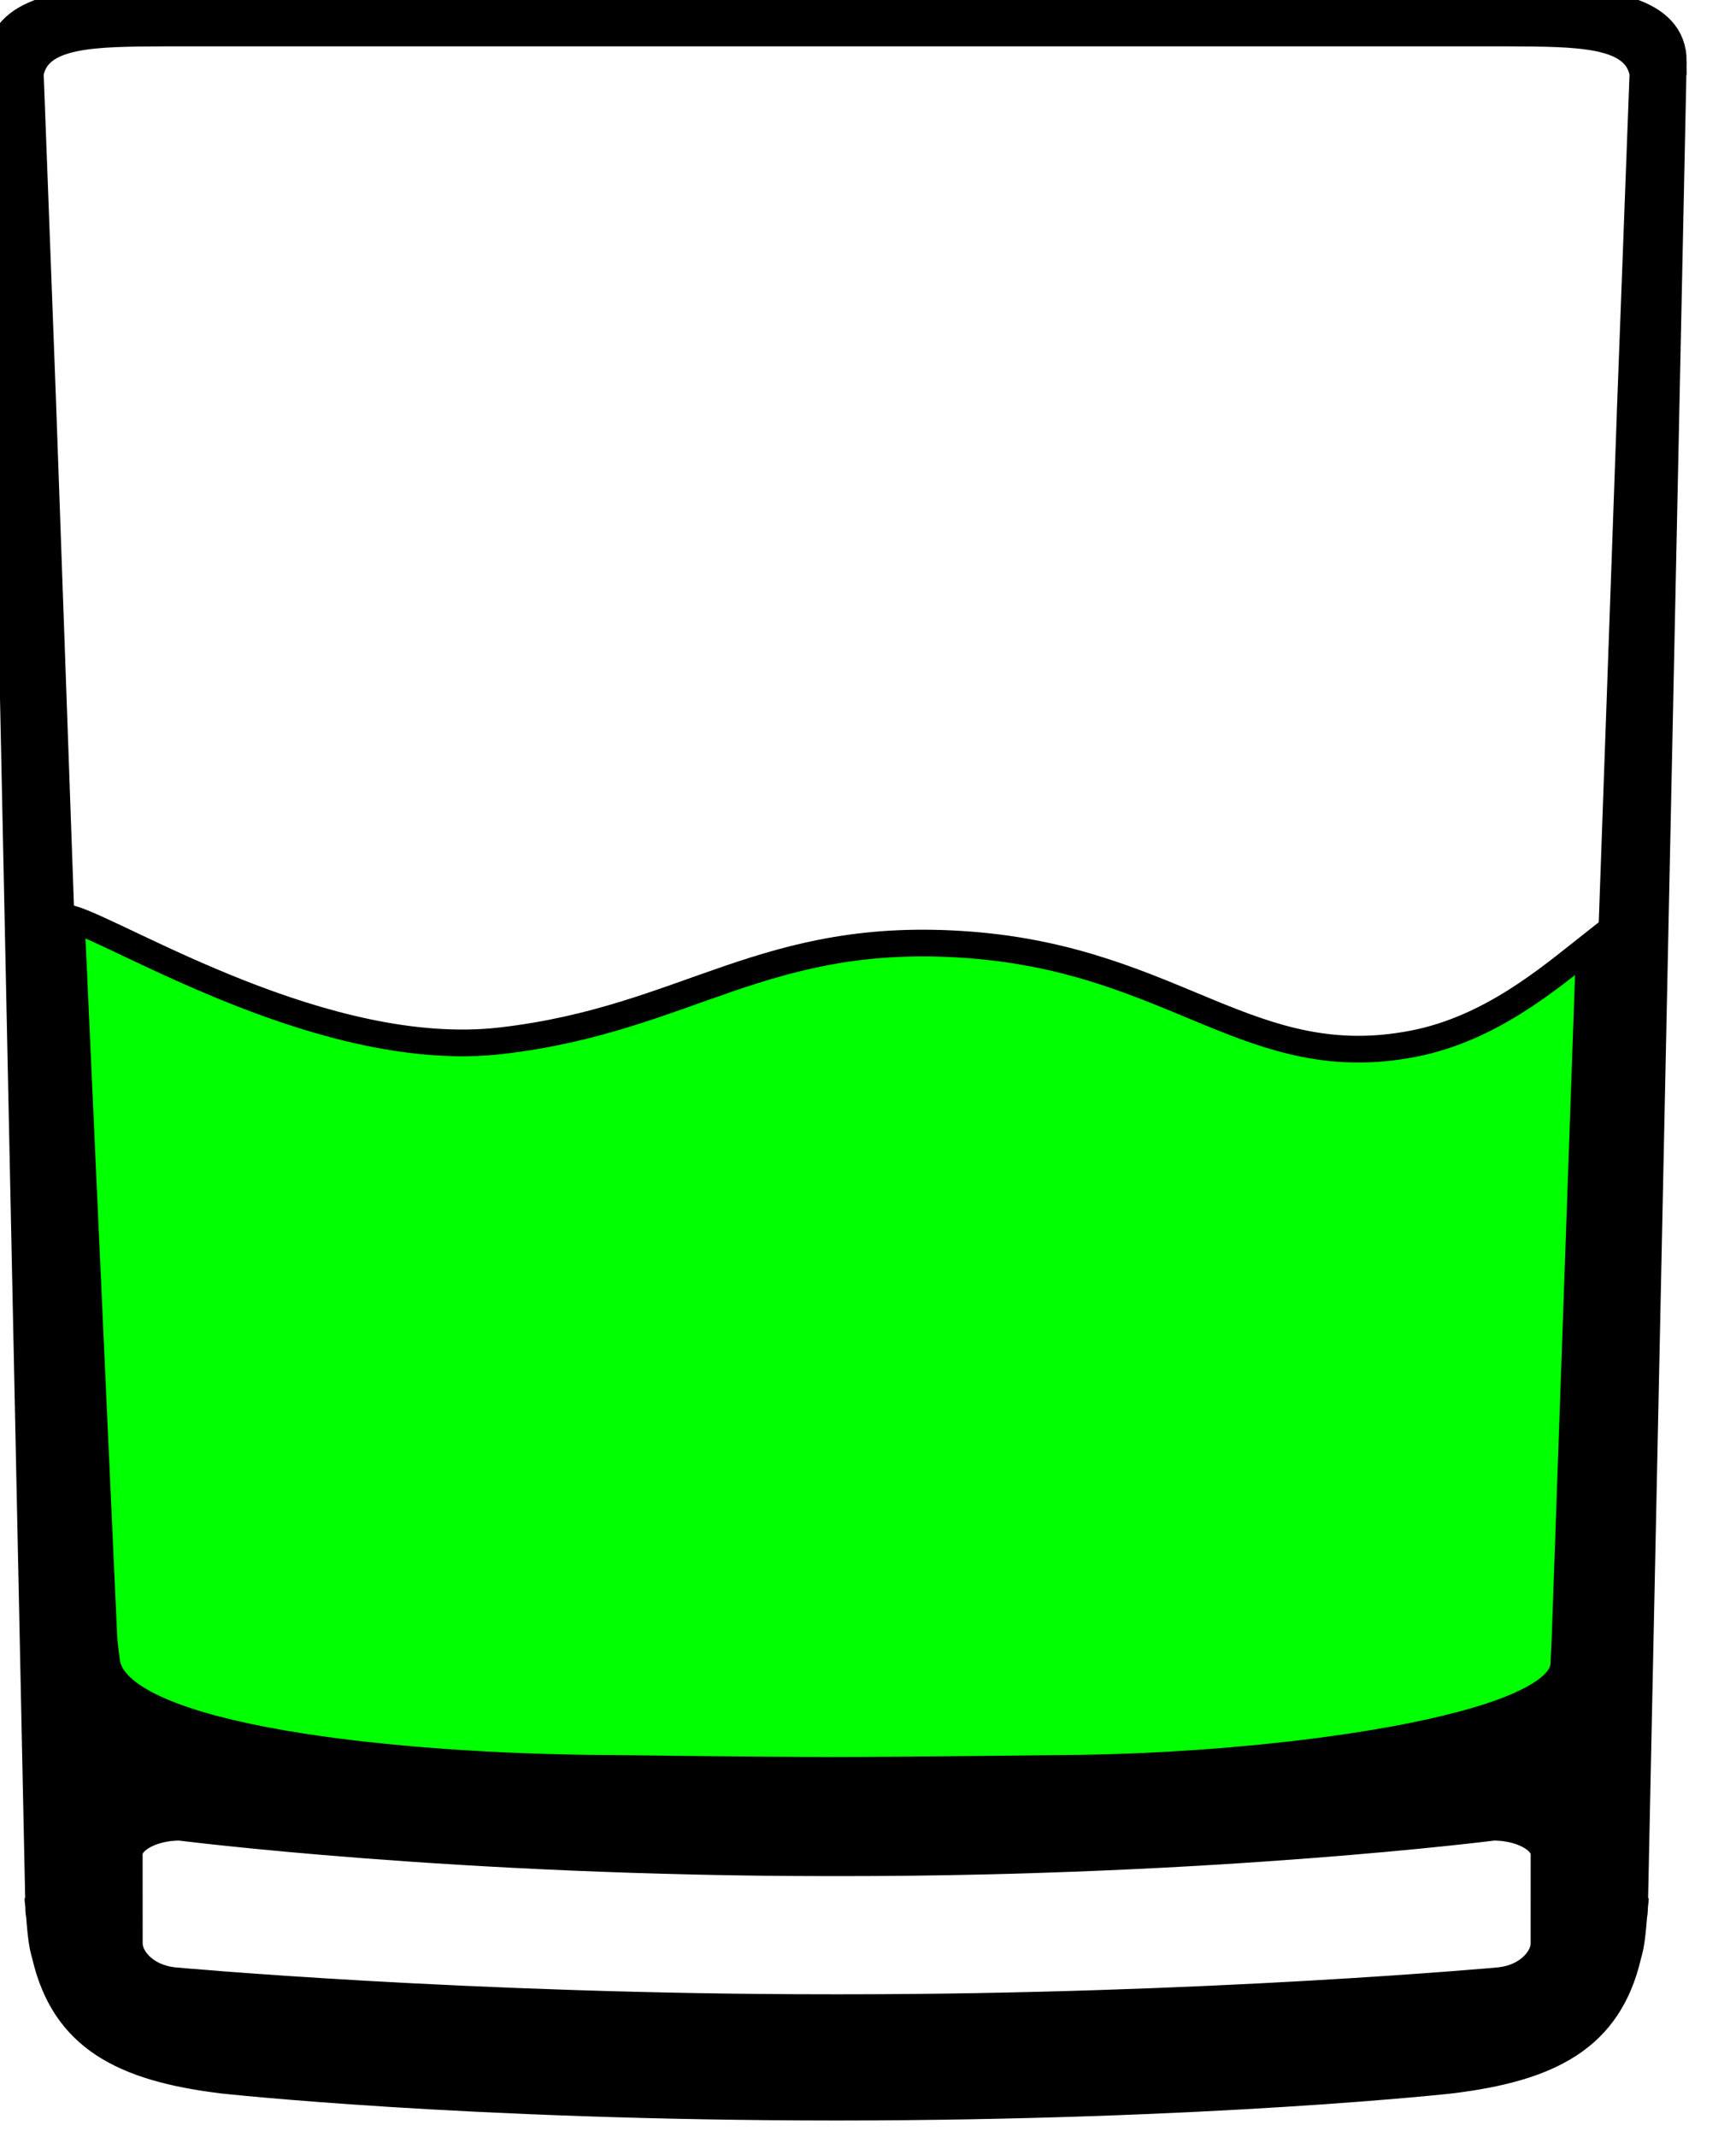 <svg width="65" height="80" xmlns="http://www.w3.org/2000/svg" style="vector-effect: non-scaling-stroke;" stroke="null">

 <g stroke="null">
  <title stroke="null">background</title>
  <rect stroke="null" fill="none" id="canvas_background" height="82" width="67" y="-1" x="-1"/>
 </g>
 <g stroke="null">
  <title stroke="null">Layer 1</title>
  <path style="vector-effect: non-scaling-stroke;" stroke="null" id="svg_1" d="m62.653,2.296c0,-1.943 -2.533,-2.296 -5.344,-2.296l-25.983,0l-25.982,0c-2.811,0 -5.344,0.353 -5.344,2.296l1.447,68.965c-0.004,-0.074 -0.026,-0.135 -0.028,-0.21c0.003,0.13 0.025,0.232 0.031,0.357l0.002,0.109c0.002,0.093 0.025,0.17 0.03,0.261c0.03,0.381 0.064,0.76 0.127,1.096c0.023,0.116 0.057,0.223 0.085,0.334c0.714,3.074 2.9,4.209 6.628,4.665c0,0 9.049,1.004 23.003,1.012c13.954,-0.008 23.003,-1.012 23.003,-1.012c3.728,-0.456 5.914,-1.591 6.628,-4.665c0.028,-0.112 0.062,-0.218 0.085,-0.334c0.063,-0.336 0.096,-0.715 0.127,-1.096c0.005,-0.091 0.028,-0.167 0.03,-0.261l0.004,-0.109c0.006,-0.125 0.028,-0.228 0.031,-0.357c-0.002,0.075 -0.024,0.137 -0.028,0.21l1.448,-68.965zm-4.842,70.453c0.006,0.549 -0.586,1.275 -1.645,1.398c0,0 -10.988,1.012 -24.583,1.012c-0.086,0 -0.426,0 -0.513,0c-13.595,0 -24.583,-1.012 -24.583,-1.012c-1.059,-0.122 -1.652,-0.849 -1.645,-1.398l-0.002,-3.405c0.084,-0.522 0.932,-0.94 1.89,-0.94c0,0 10.381,1.331 24.35,1.331c0.083,0 0.409,0 0.492,0c13.969,0 24.35,-1.331 24.35,-1.331c0.959,0 1.807,0.419 1.89,0.94l-0.001,3.405zm3.245,-57.768l-1.652,46.48c-0.008,0.412 -0.059,1.255 -0.059,1.35c0,2.447 -10.949,3.919 -19.033,3.959c0,0 -8.917,0.073 -8.986,0.073s-8.986,-0.073 -8.986,-0.073c-8.085,-0.04 -19.033,-1.512 -19.033,-3.959c0,-0.096 -0.05,-0.939 -0.059,-1.35l-1.652,-46.48l-0.461,-12.226c0.276,-1.517 2.405,-1.506 5.087,-1.52l25.103,0l25.103,0c2.682,0.014 4.811,0.002 5.087,1.52l-0.459,12.226z" fill="#000000"/>
  <path stroke="null" id="svg_2" d="m52.941,39.069c-6.085,1.194 -8.893,-3.099 -16.617,-3.694c-7.724,-0.595 -10.532,2.772 -17.553,3.586c-6.558,0.763 -14.211,-4.013 -16.104,-4.571l1.221,26.877c0.017,0.311 0.103,0.945 0.113,0.999c0.512,2.818 10.818,3.898 18.789,3.937c0,0 5.881,0.073 8.35,0.073c2.47,0 8.652,-0.073 8.652,-0.073c7.971,-0.04 18.764,-1.504 18.764,-3.937c0,-0.095 0.05,-0.934 0.058,-1.343l0.897,-25.484c-1.513,1.193 -3.697,3.065 -6.57,3.63z" fill="#00ff00"/>
 </g>
</svg>